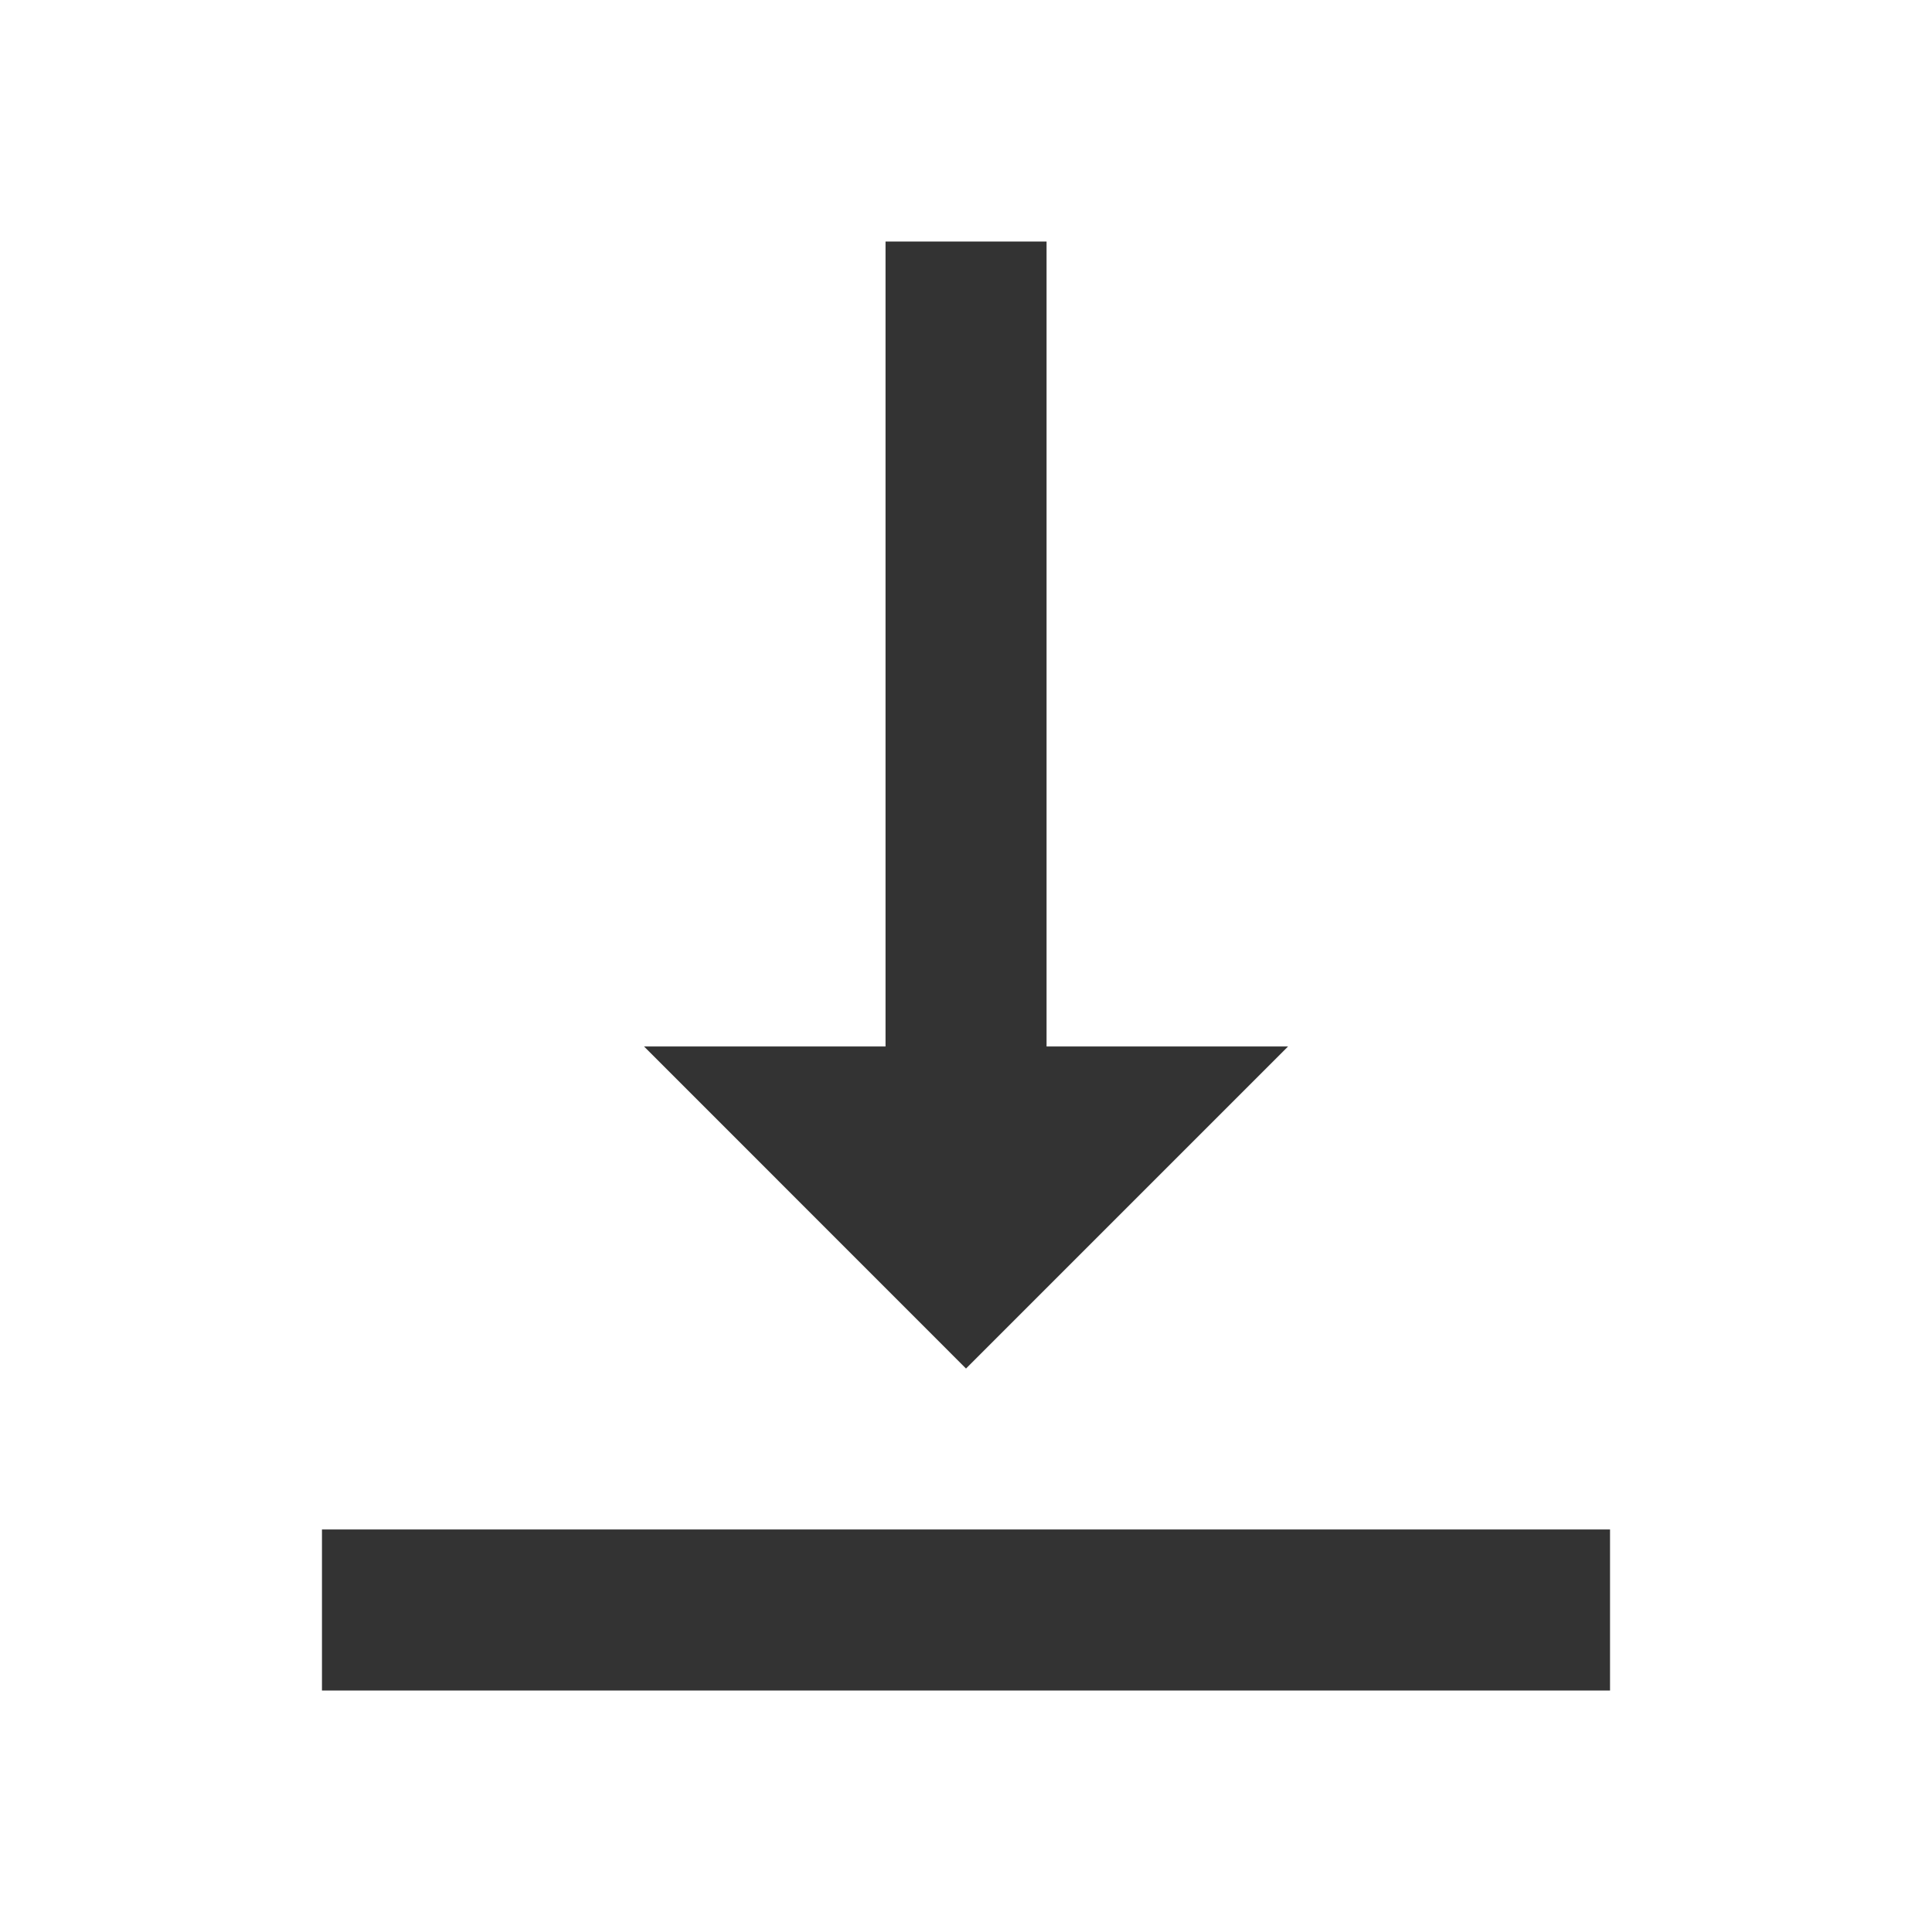 <svg width="20" height="20" viewBox="0 0 20 20" fill="none" xmlns="http://www.w3.org/2000/svg">
    <path d="M13.334 10.833H10.834V2.5H9.167V10.833H6.667L10 14.167L13.334 10.833ZM3.333 15.833V17.5H16.667V15.833H3.333Z"
          fill="#333333"/>
</svg>

